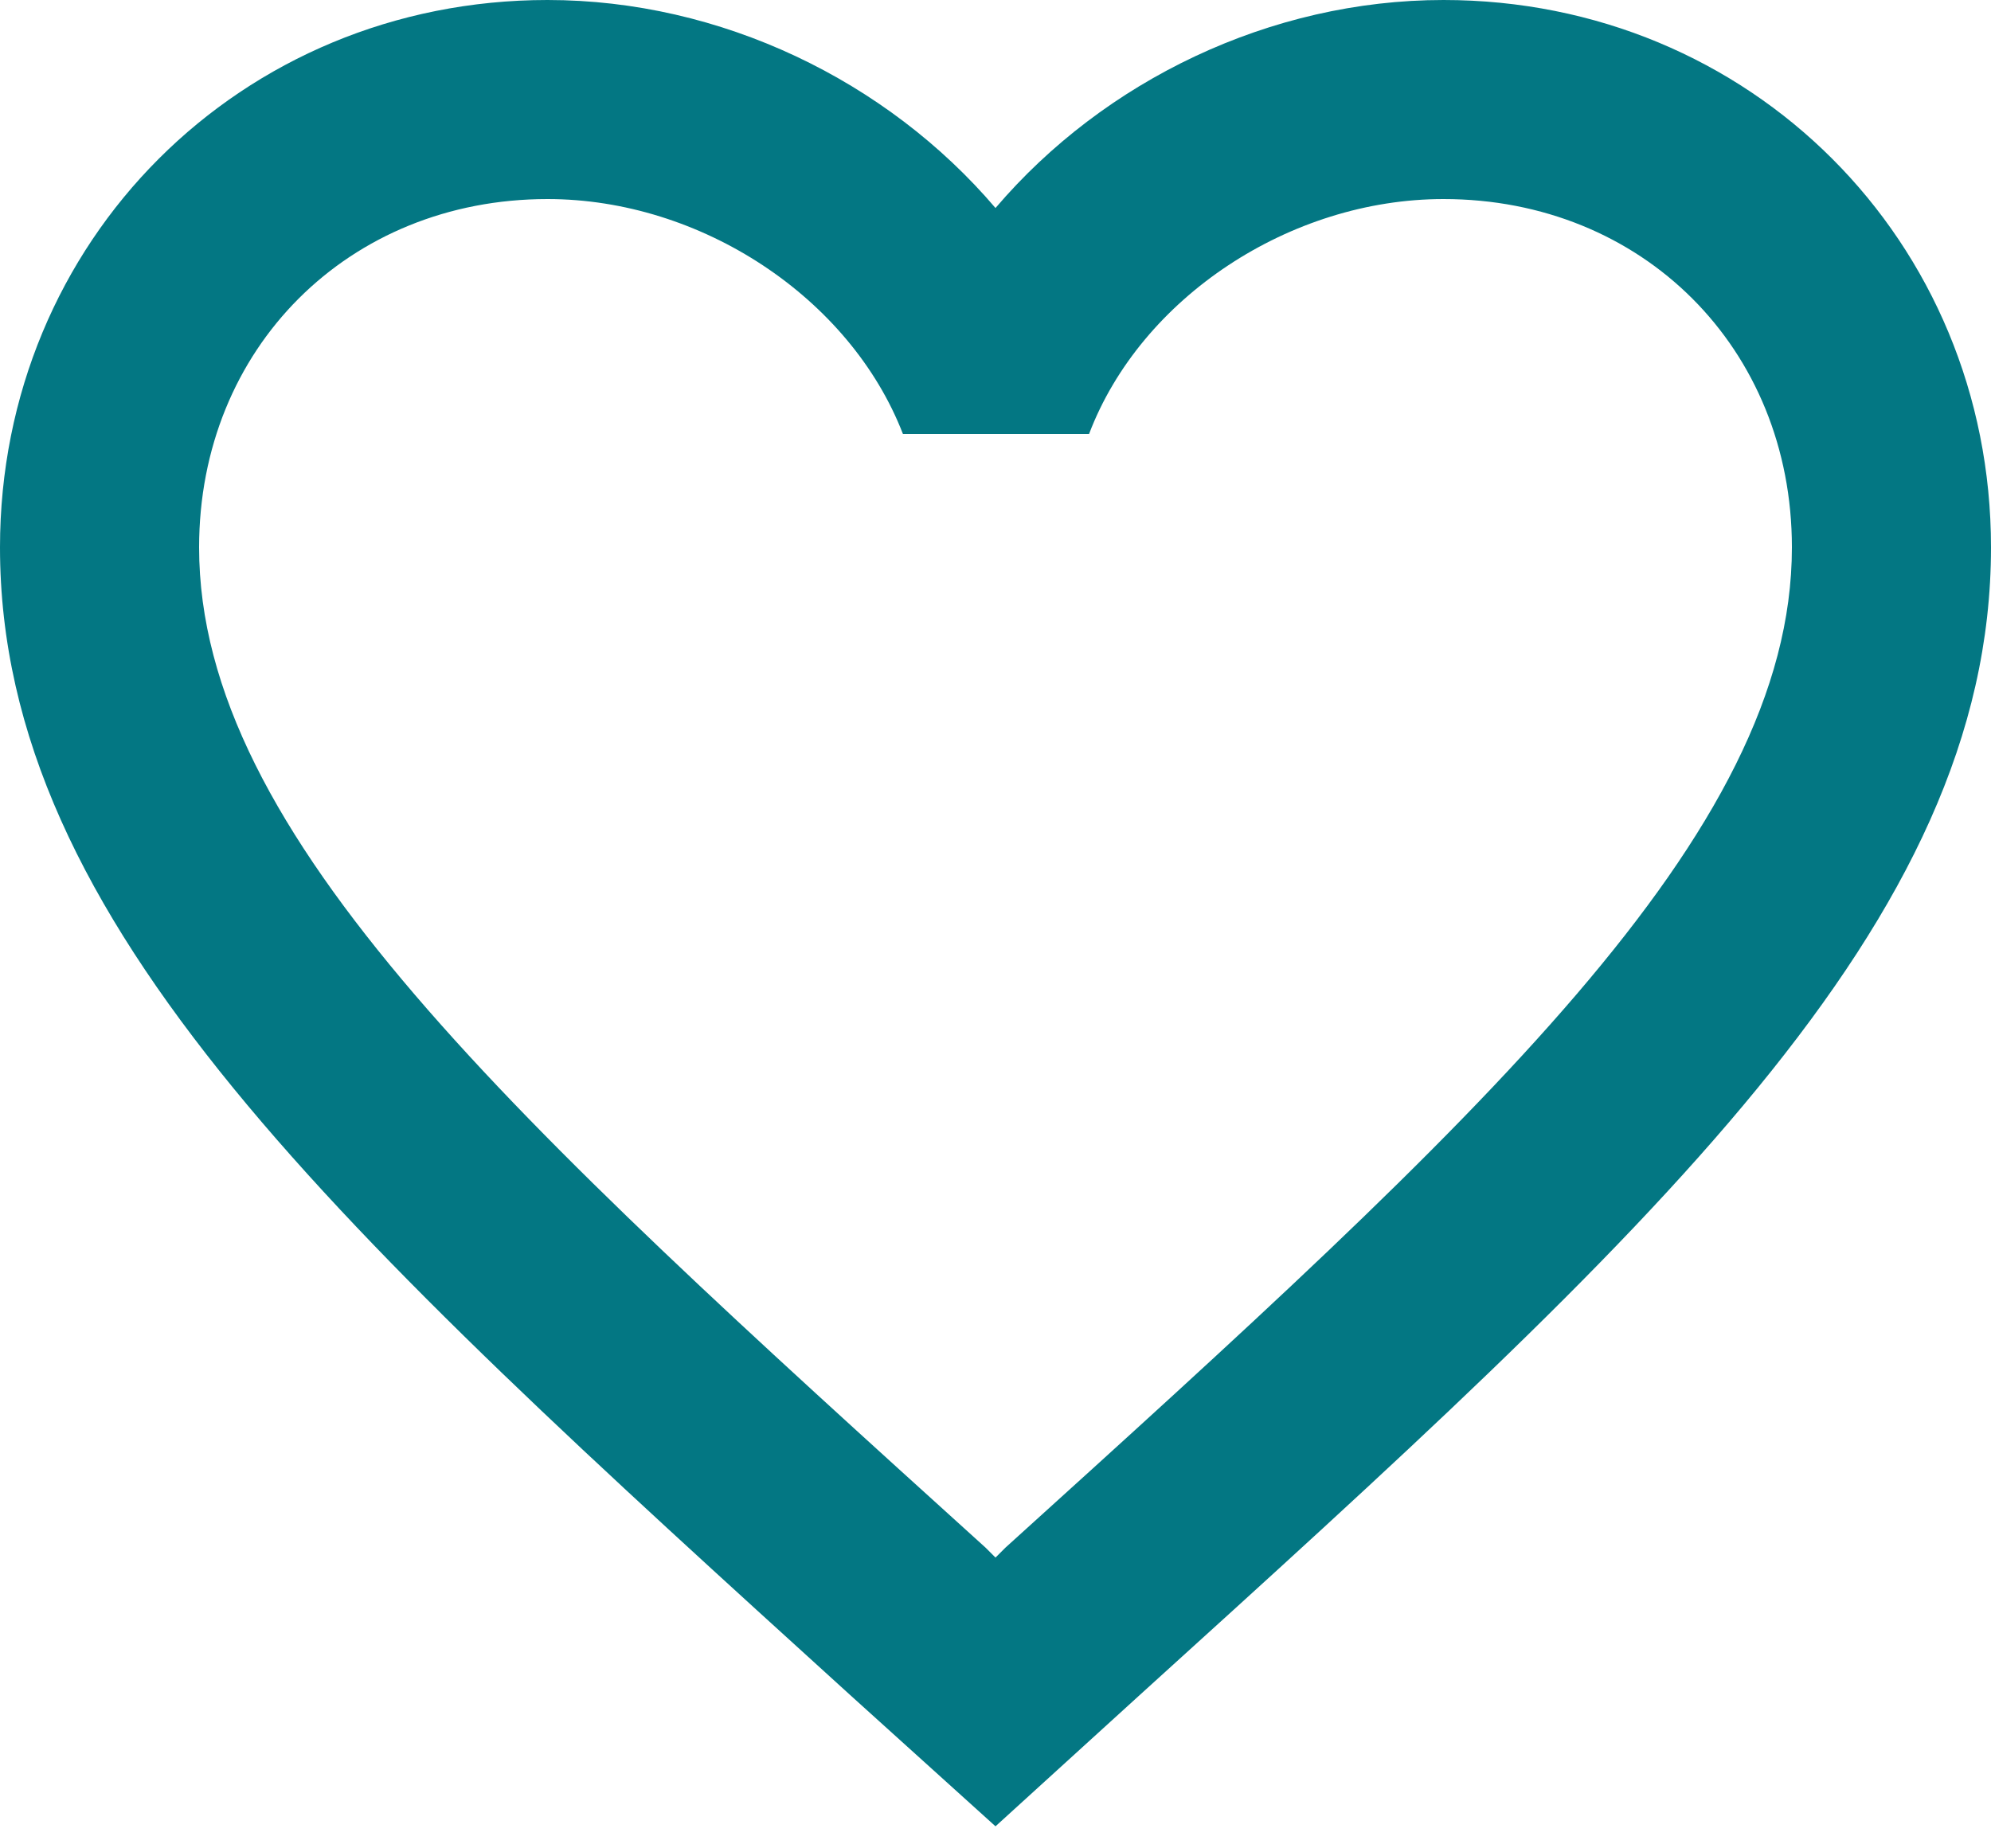 <svg width="14" height="13" viewBox="0 0 14 13" fill="none" xmlns="http://www.w3.org/2000/svg">
<path d="M10.15 0C8.932 0 7.763 0.567 7 1.463C6.237 0.567 5.068 0 3.85 0C1.694 0 0 1.694 0 3.85C0 6.496 2.38 8.652 5.985 11.928L7 12.845L8.015 11.921C11.62 8.652 14 6.496 14 3.85C14 1.694 12.306 0 10.15 0ZM7.07 10.885L7 10.955L6.93 10.885C3.598 7.868 1.4 5.873 1.4 3.85C1.4 2.45 2.45 1.4 3.85 1.4C4.928 1.4 5.978 2.093 6.349 3.052H7.658C8.022 2.093 9.072 1.4 10.15 1.4C11.55 1.4 12.6 2.45 12.6 3.85C12.6 5.873 10.402 7.868 7.07 10.885Z" fill="#037783"/>
</svg>
